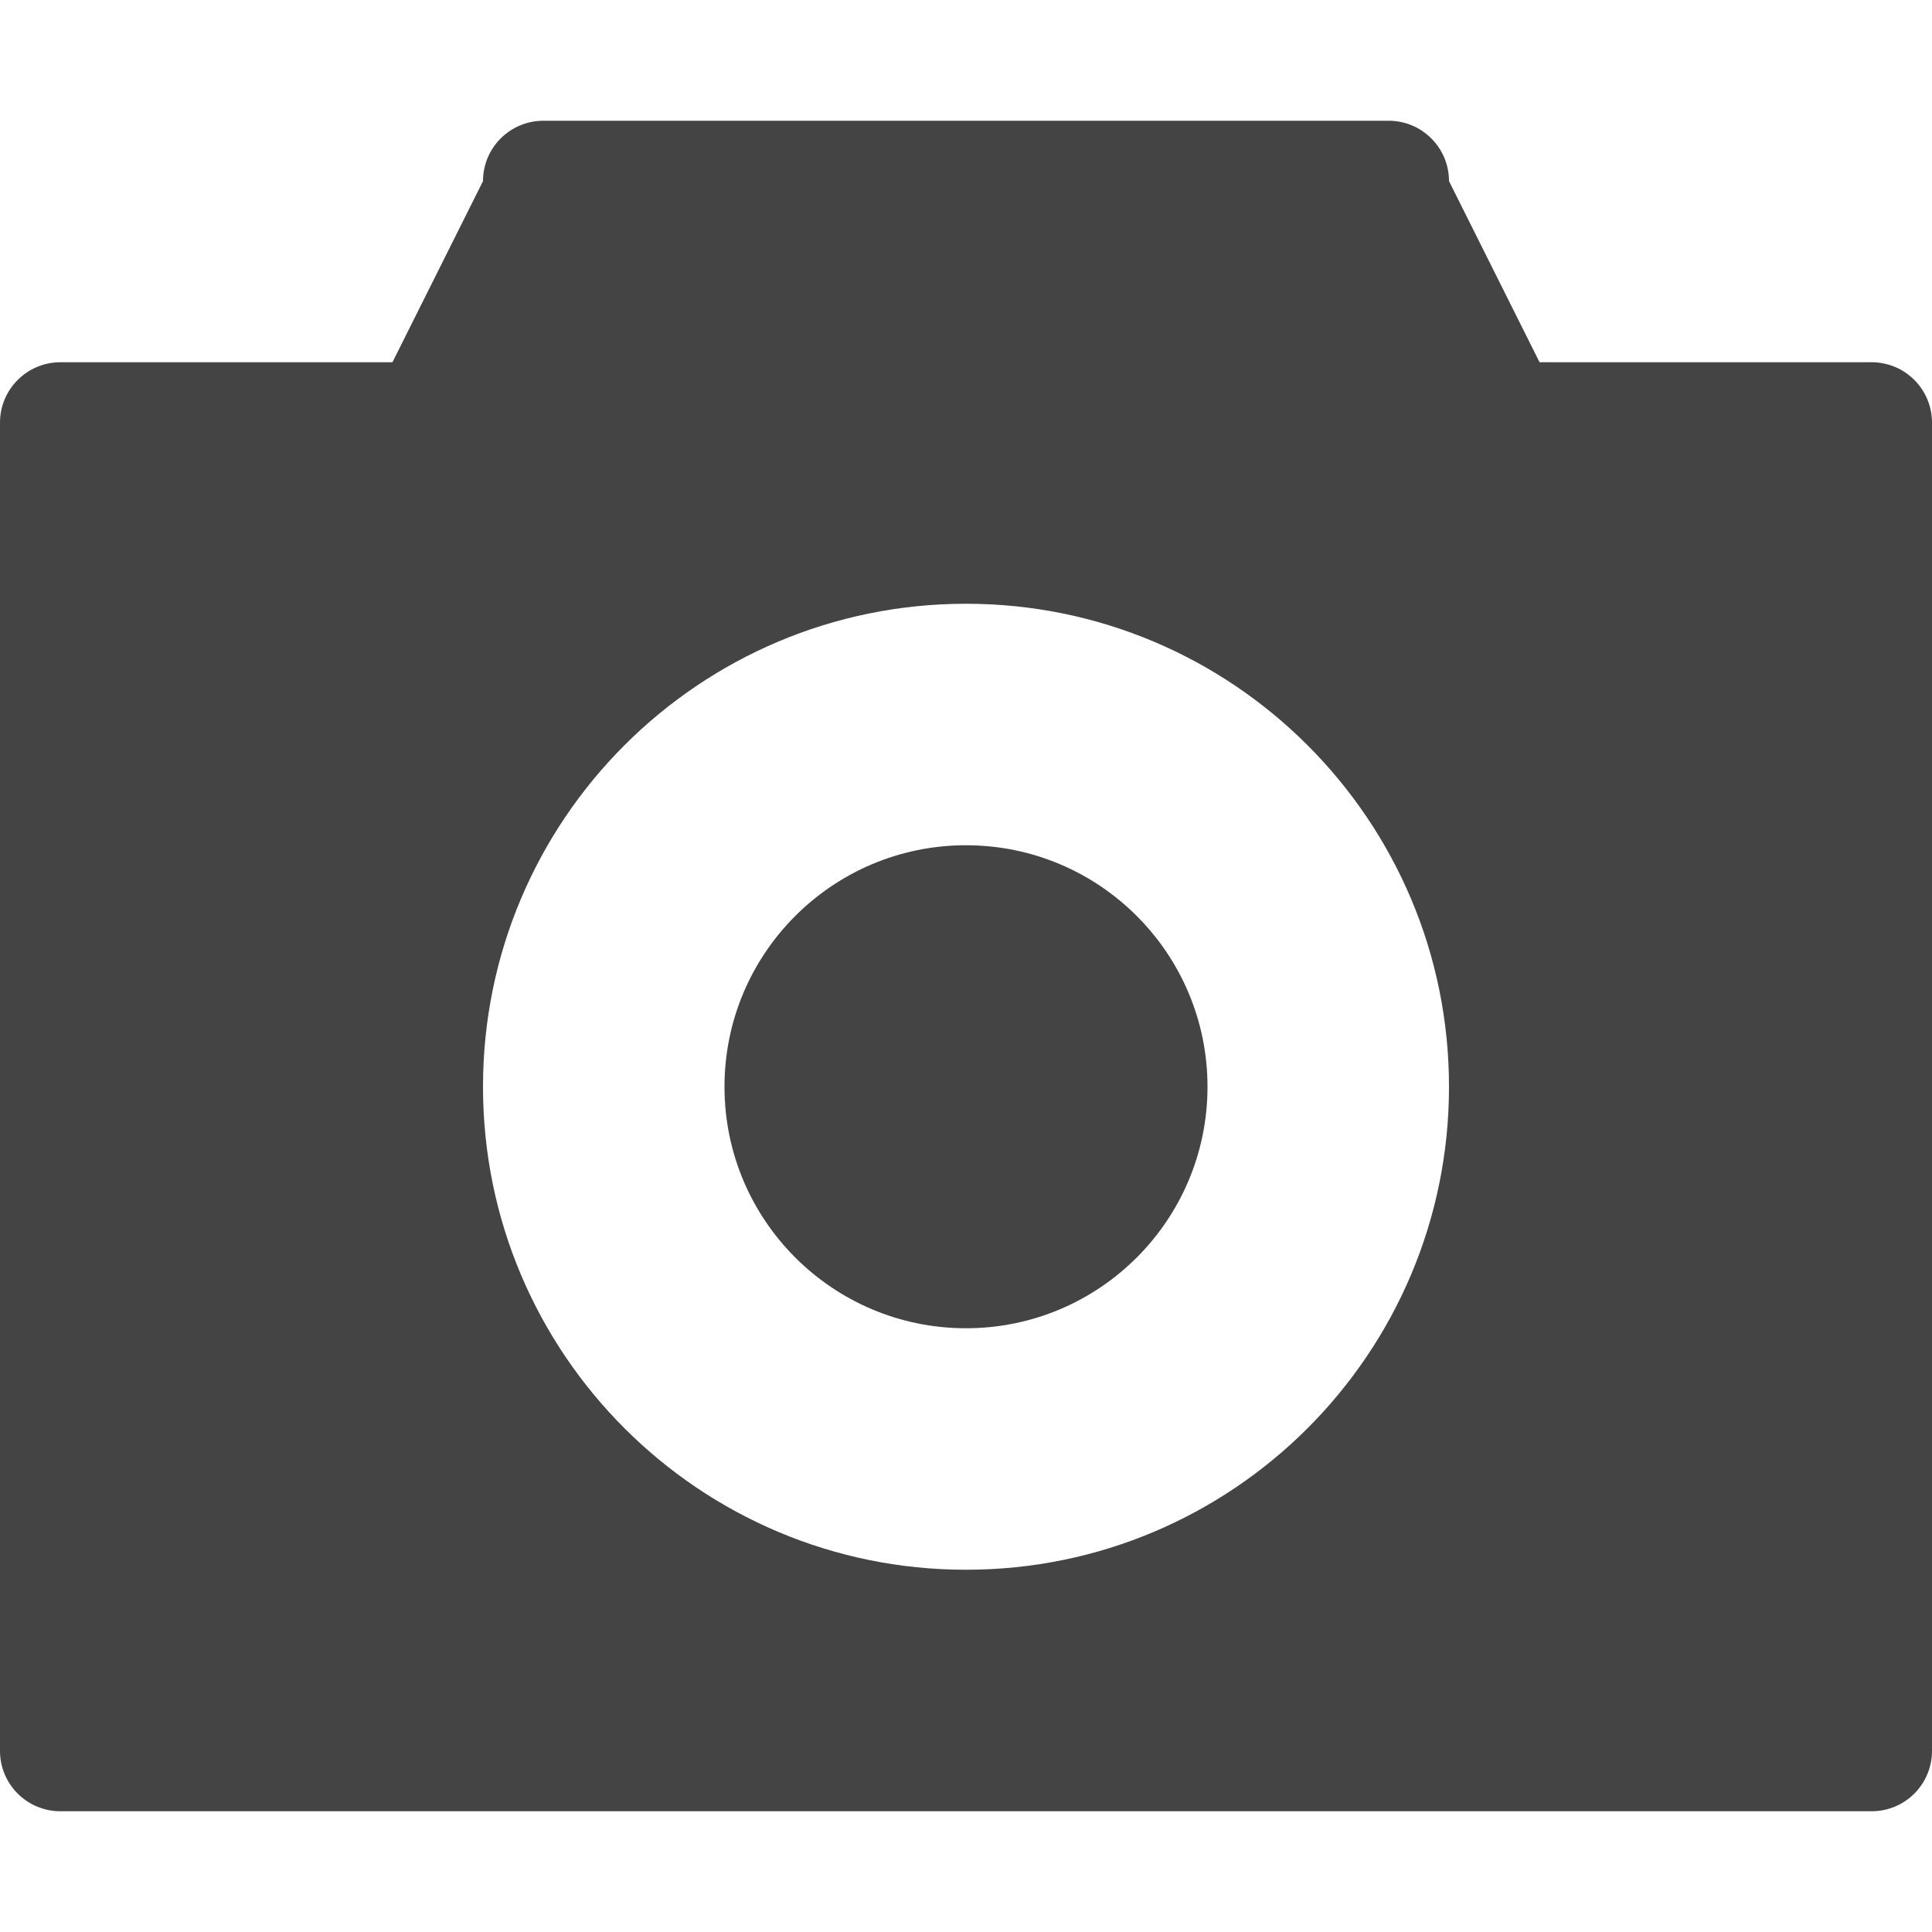 <?xml version="1.0" encoding="utf-8"?>
<!-- Generated by IcoMoon.io -->
<!DOCTYPE svg PUBLIC "-//W3C//DTD SVG 1.1//EN" "http://www.w3.org/Graphics/SVG/1.1/DTD/svg11.dtd">
<svg version="1.1" xmlns="http://www.w3.org/2000/svg" xmlns:xlink="http://www.w3.org/1999/xlink" width="32" height="32" viewBox="0 0 32 32">
<path fill="#444444" d="M31 6h-5.5l-1.5-3c0-0.552-0.447-1-1-1h-14c-0.553 0-1 0.448-1 1l-1.5 3h-5.5c-0.552 0-1 0.448-1 1v22c0 0.553 0.448 1 1 1h30c0.553 0 1-0.447 1-1v-22c0-0.552-0.447-1-1-1zM16 26c-4.418 0-8-3.582-8-8s3.582-8 8-8 8 3.582 8 8c0 4.418-3.582 8-8 8zM16 14c-2.209 0-4 1.791-4 4s1.791 4 4 4 4-1.791 4-4-1.791-4-4-4z"></path>
</svg>
